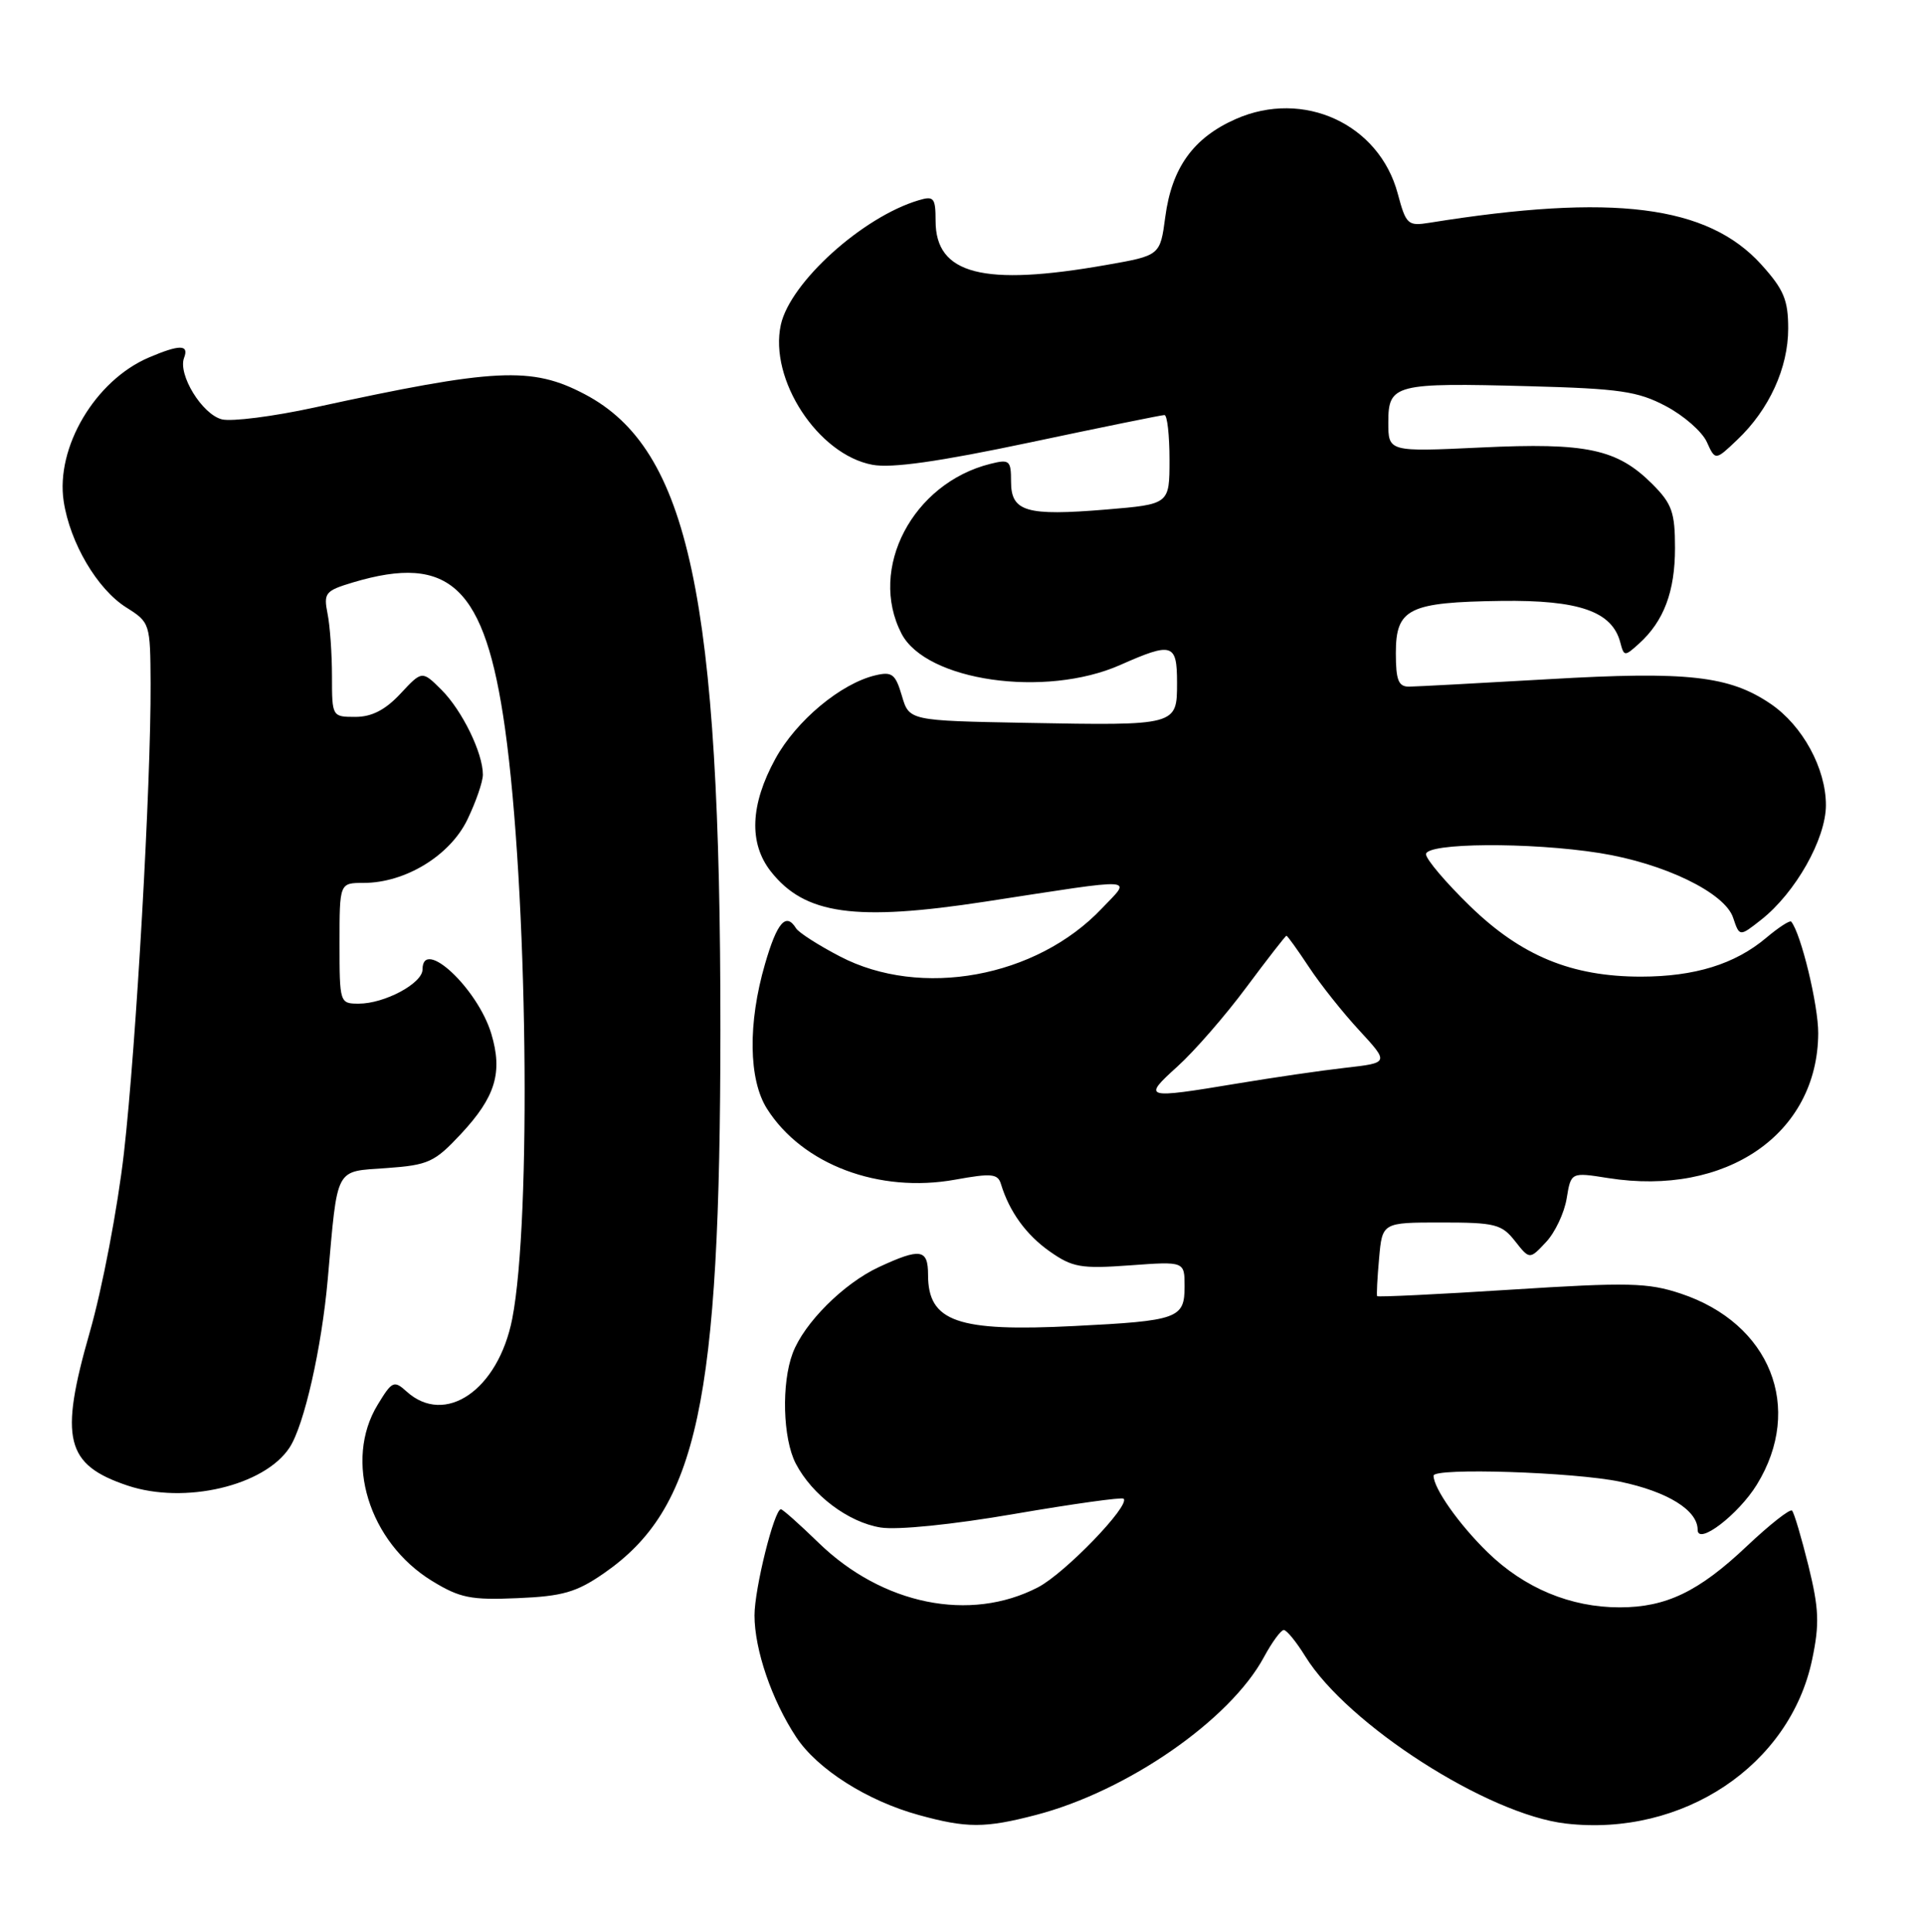 <?xml version="1.0" encoding="UTF-8" standalone="no"?>
<!DOCTYPE svg PUBLIC "-//W3C//DTD SVG 1.1//EN" "http://www.w3.org/Graphics/SVG/1.1/DTD/svg11.dtd" >
<svg xmlns="http://www.w3.org/2000/svg" xmlns:xlink="http://www.w3.org/1999/xlink" version="1.1" viewBox="0 0 255 256">
 <g >
 <path fill="currentColor"
d=" M 137.30 240.51 C 149.41 237.36 163.03 227.92 167.52 219.59 C 168.59 217.61 169.77 216.00 170.15 216.00 C 170.53 216.00 171.81 217.57 172.99 219.48 C 178.58 228.53 197.17 240.46 207.54 241.65 C 223.03 243.43 237.25 233.95 240.18 219.89 C 241.17 215.18 241.08 213.17 239.68 207.47 C 238.75 203.73 237.78 200.44 237.51 200.18 C 237.24 199.91 234.55 202.03 231.52 204.89 C 225.15 210.92 220.82 213.00 214.66 213.00 C 208.16 213.00 202.05 210.46 197.17 205.71 C 193.39 202.03 190.00 197.23 190.00 195.55 C 190.00 194.47 208.62 195.07 214.73 196.35 C 221.03 197.67 225.00 200.13 225.00 202.72 C 225.00 204.84 230.40 200.71 232.85 196.73 C 239.10 186.56 234.64 175.37 222.76 171.42 C 218.41 169.97 215.81 169.91 200.26 170.90 C 190.60 171.52 182.61 171.90 182.52 171.76 C 182.43 171.62 182.54 169.36 182.78 166.75 C 183.20 162.00 183.20 162.00 191.03 162.00 C 198.15 162.00 199.03 162.22 200.79 164.46 C 202.73 166.92 202.73 166.92 204.90 164.60 C 206.10 163.33 207.33 160.72 207.64 158.81 C 208.21 155.33 208.21 155.33 213.13 156.11 C 228.81 158.59 240.91 150.25 240.98 136.93 C 241.00 133.21 238.69 123.67 237.40 122.13 C 237.23 121.92 235.73 122.89 234.07 124.29 C 229.93 127.77 224.62 129.41 217.50 129.42 C 208.28 129.42 201.62 126.67 194.82 120.06 C 191.62 116.95 189.00 113.86 189.00 113.20 C 189.00 111.68 202.78 111.58 212.00 113.04 C 220.55 114.40 228.60 118.29 229.70 121.61 C 230.55 124.14 230.55 124.14 233.41 121.89 C 237.96 118.31 242.00 111.17 242.00 106.69 C 242.00 101.83 238.91 96.16 234.70 93.29 C 229.22 89.55 223.66 88.93 205.31 90.00 C 196.07 90.53 187.71 90.98 186.75 90.99 C 185.34 91.00 185.00 90.13 185.00 86.54 C 185.00 80.64 186.70 79.80 198.94 79.63 C 209.29 79.49 213.67 81.02 214.75 85.14 C 215.24 87.01 215.33 87.01 217.23 85.29 C 220.52 82.32 222.00 78.38 222.00 72.63 C 222.00 67.88 221.60 66.76 219.00 64.15 C 214.34 59.50 210.31 58.63 196.30 59.30 C 184.00 59.88 184.00 59.88 184.00 55.96 C 184.00 50.91 184.85 50.70 202.70 51.18 C 214.67 51.50 217.07 51.85 220.79 53.82 C 223.15 55.06 225.59 57.20 226.21 58.56 C 227.34 61.05 227.34 61.05 230.26 58.27 C 234.48 54.27 237.00 48.75 237.00 43.54 C 237.00 39.75 236.42 38.36 233.44 35.06 C 226.32 27.19 213.79 25.61 189.46 29.52 C 186.59 29.98 186.35 29.77 185.25 25.65 C 182.78 16.42 172.74 11.81 163.77 15.78 C 158.16 18.26 155.30 22.23 154.44 28.75 C 153.76 33.86 153.76 33.86 146.63 35.11 C 130.30 37.99 124.00 36.36 124.00 29.28 C 124.00 26.21 123.77 25.93 121.75 26.54 C 114.32 28.75 104.73 37.42 103.49 43.03 C 101.90 50.28 108.41 60.24 115.62 61.59 C 118.17 62.07 124.43 61.18 136.46 58.64 C 145.91 56.64 153.95 55.00 154.33 55.00 C 154.70 55.00 155.00 57.66 155.00 60.91 C 155.00 66.82 155.00 66.82 146.63 67.52 C 136.01 68.40 134.00 67.82 134.00 63.82 C 134.00 61.01 133.80 60.83 131.25 61.47 C 120.96 64.04 115.03 75.36 119.48 83.96 C 122.73 90.25 138.52 92.52 148.47 88.12 C 155.38 85.06 156.00 85.25 156.00 90.48 C 156.00 96.16 156.01 96.16 136.00 95.79 C 120.50 95.50 120.50 95.50 119.53 92.20 C 118.68 89.32 118.23 88.97 116.03 89.49 C 111.45 90.57 105.55 95.48 102.77 100.54 C 99.43 106.63 99.22 111.74 102.17 115.49 C 106.66 121.19 113.31 122.13 130.59 119.48 C 151.29 116.30 149.99 116.22 146.02 120.40 C 137.34 129.55 122.04 132.34 111.32 126.74 C 108.47 125.26 105.86 123.58 105.51 123.02 C 104.18 120.86 102.99 122.21 101.39 127.75 C 99.11 135.58 99.21 143.07 101.65 146.92 C 106.34 154.33 116.50 158.15 126.61 156.32 C 131.41 155.45 132.25 155.53 132.66 156.90 C 133.78 160.57 136.00 163.64 139.15 165.85 C 142.14 167.95 143.28 168.15 149.75 167.68 C 157.00 167.15 157.00 167.15 157.00 170.47 C 157.00 174.72 156.15 175.03 142.38 175.72 C 126.88 176.51 123.00 175.15 123.00 168.93 C 123.00 165.51 122.00 165.35 116.50 167.90 C 111.82 170.07 106.57 175.31 105.06 179.32 C 103.55 183.33 103.75 190.62 105.46 193.93 C 107.63 198.11 112.42 201.73 116.72 202.42 C 118.95 202.77 126.23 202.04 134.50 200.61 C 142.20 199.29 148.69 198.38 148.92 198.60 C 149.84 199.48 141.14 208.49 137.58 210.34 C 128.57 215.02 116.95 212.66 108.49 204.44 C 105.98 202.00 103.73 200.00 103.50 200.00 C 102.62 200.00 100.00 210.52 100.00 214.06 C 100.00 218.61 102.29 225.30 105.52 230.19 C 108.32 234.44 114.93 238.64 121.78 240.52 C 128.12 242.27 130.56 242.27 137.30 240.51 Z  M 80.03 208.49 C 92.46 199.89 95.46 185.90 95.48 136.50 C 95.50 79.13 91.31 59.51 77.50 52.24 C 70.46 48.54 65.70 48.77 41.64 54.01 C 36.22 55.19 30.71 55.89 29.41 55.57 C 26.79 54.91 23.55 49.63 24.40 47.41 C 25.08 45.64 23.81 45.63 19.72 47.38 C 12.61 50.42 7.36 59.29 8.44 66.43 C 9.28 71.95 12.89 78.08 16.74 80.50 C 19.88 82.48 19.92 82.60 19.96 90.60 C 20.02 103.83 18.05 138.51 16.43 152.75 C 15.60 160.05 13.56 170.75 11.89 176.56 C 7.84 190.69 8.68 194.10 16.90 196.86 C 24.45 199.39 35.05 196.91 38.38 191.82 C 40.31 188.88 42.63 178.65 43.44 169.50 C 44.78 154.39 44.31 155.29 51.21 154.79 C 56.79 154.39 57.59 154.02 61.10 150.26 C 65.67 145.36 66.65 142.12 65.12 137.00 C 63.32 130.99 56.00 124.15 56.00 128.47 C 56.00 130.31 50.97 133.00 47.55 133.00 C 45.03 133.00 45.00 132.91 45.00 125.00 C 45.00 117.00 45.00 117.00 48.18 117.00 C 53.71 117.00 59.63 113.39 61.94 108.62 C 63.07 106.28 64.00 103.60 64.00 102.65 C 64.00 99.78 61.26 94.17 58.53 91.43 C 55.94 88.85 55.94 88.85 53.07 91.93 C 51.06 94.08 49.27 95.00 47.10 95.00 C 44.02 95.00 44.00 94.97 44.00 89.62 C 44.00 86.67 43.74 82.93 43.41 81.31 C 42.87 78.58 43.11 78.28 46.78 77.18 C 59.65 73.33 64.29 77.77 66.93 96.50 C 69.92 117.78 70.46 161.62 67.89 174.76 C 66.04 184.19 59.00 189.03 53.88 184.39 C 52.22 182.89 51.96 183.01 50.06 186.14 C 45.54 193.54 48.88 204.36 57.26 209.50 C 60.96 211.76 62.40 212.05 68.60 211.78 C 74.57 211.53 76.40 211.00 80.03 208.49 Z  M 156.05 141.33 C 158.29 139.31 162.40 134.59 165.19 130.83 C 167.99 127.07 170.38 124.00 170.50 124.00 C 170.63 124.00 171.97 125.86 173.47 128.13 C 174.97 130.41 177.98 134.20 180.16 136.55 C 184.11 140.84 184.11 140.84 178.30 141.50 C 175.11 141.86 168.68 142.80 164.00 143.58 C 151.61 145.64 151.36 145.57 156.05 141.33 Z "/>
</g>
</svg>